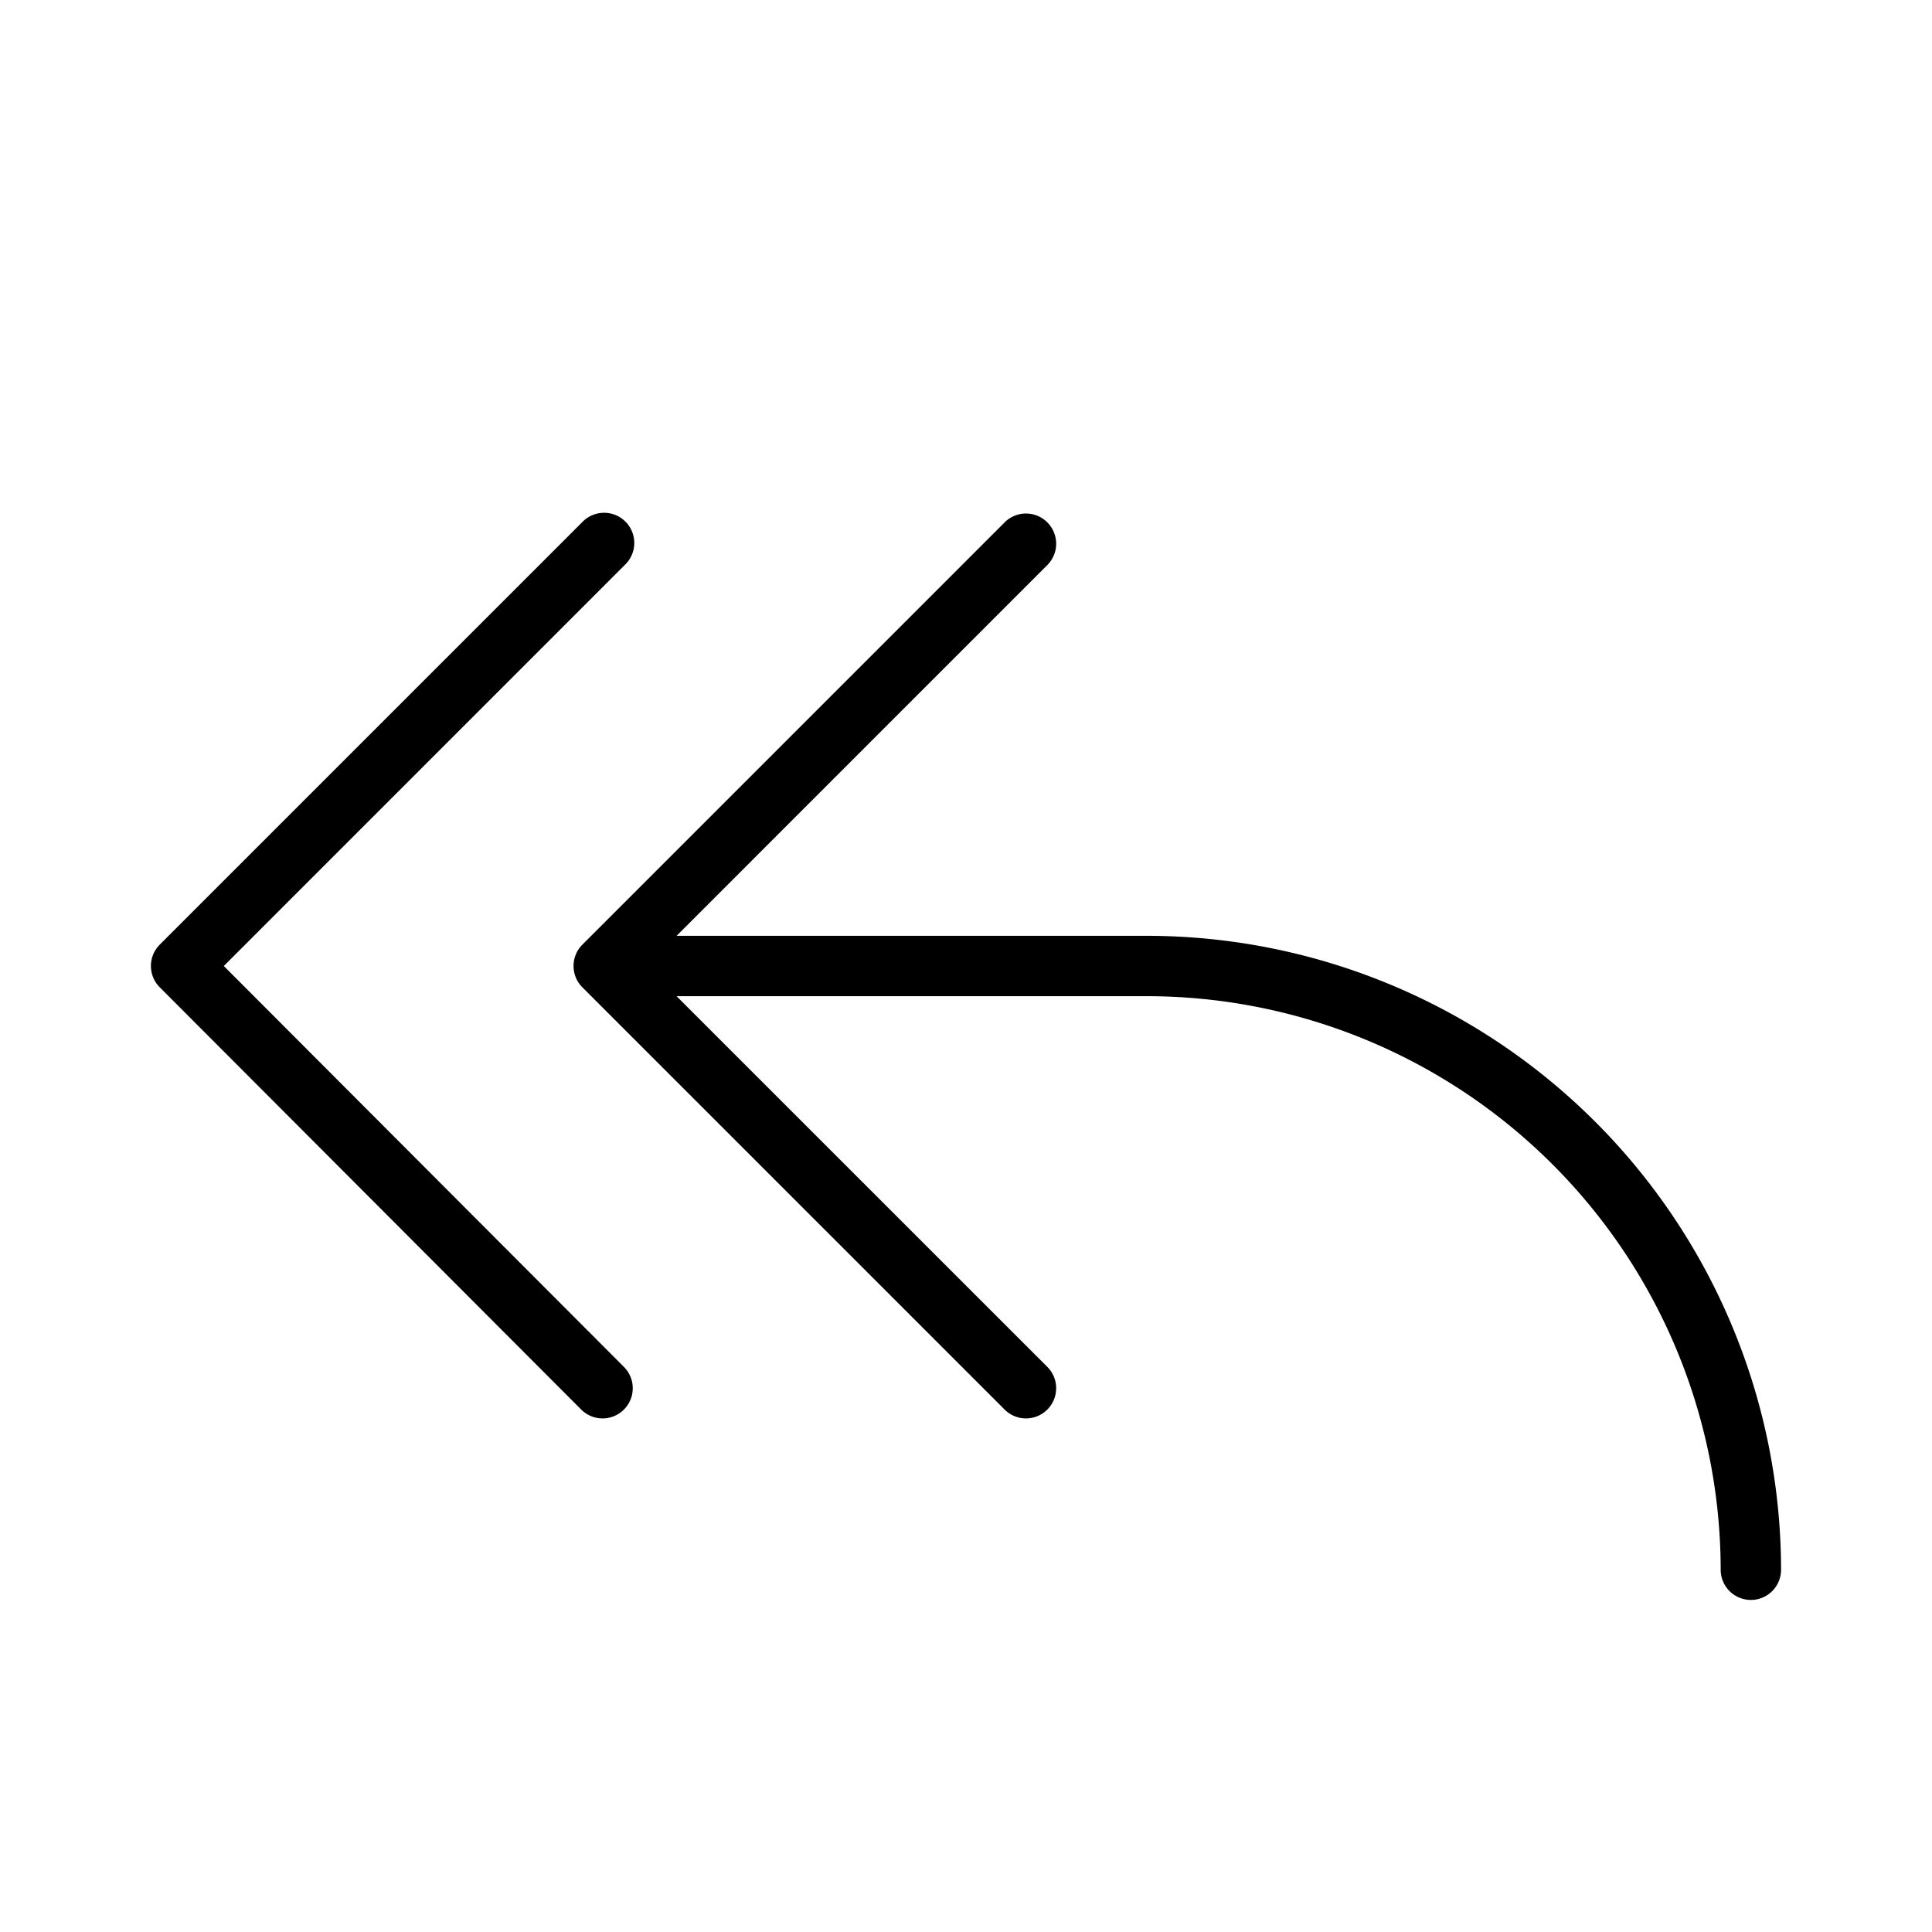 <svg width="32" height="32" viewBox="0 0 32 32" xmlns="http://www.w3.org/2000/svg"><path d="m3.707 16 6.646-6.647a.5.5 0 1 0-.707-.707l-7 7a.5.5 0 0 0 0 .707l6.987 7a.5.5 0 0 0 .707-.707L3.707 16Z"/><path d="M19 15.5h-7.793l6.146-6.147a.5.5 0 0 0-.707-.707l-7 7a.5.5 0 0 0 0 .707l7 7a.5.5 0 0 0 .707-.707L11.206 16.5H19a9.511 9.511 0 0 1 9.5 9.5.5.5 0 0 0 1 0A10.512 10.512 0 0 0 19 15.5Z"/></svg>